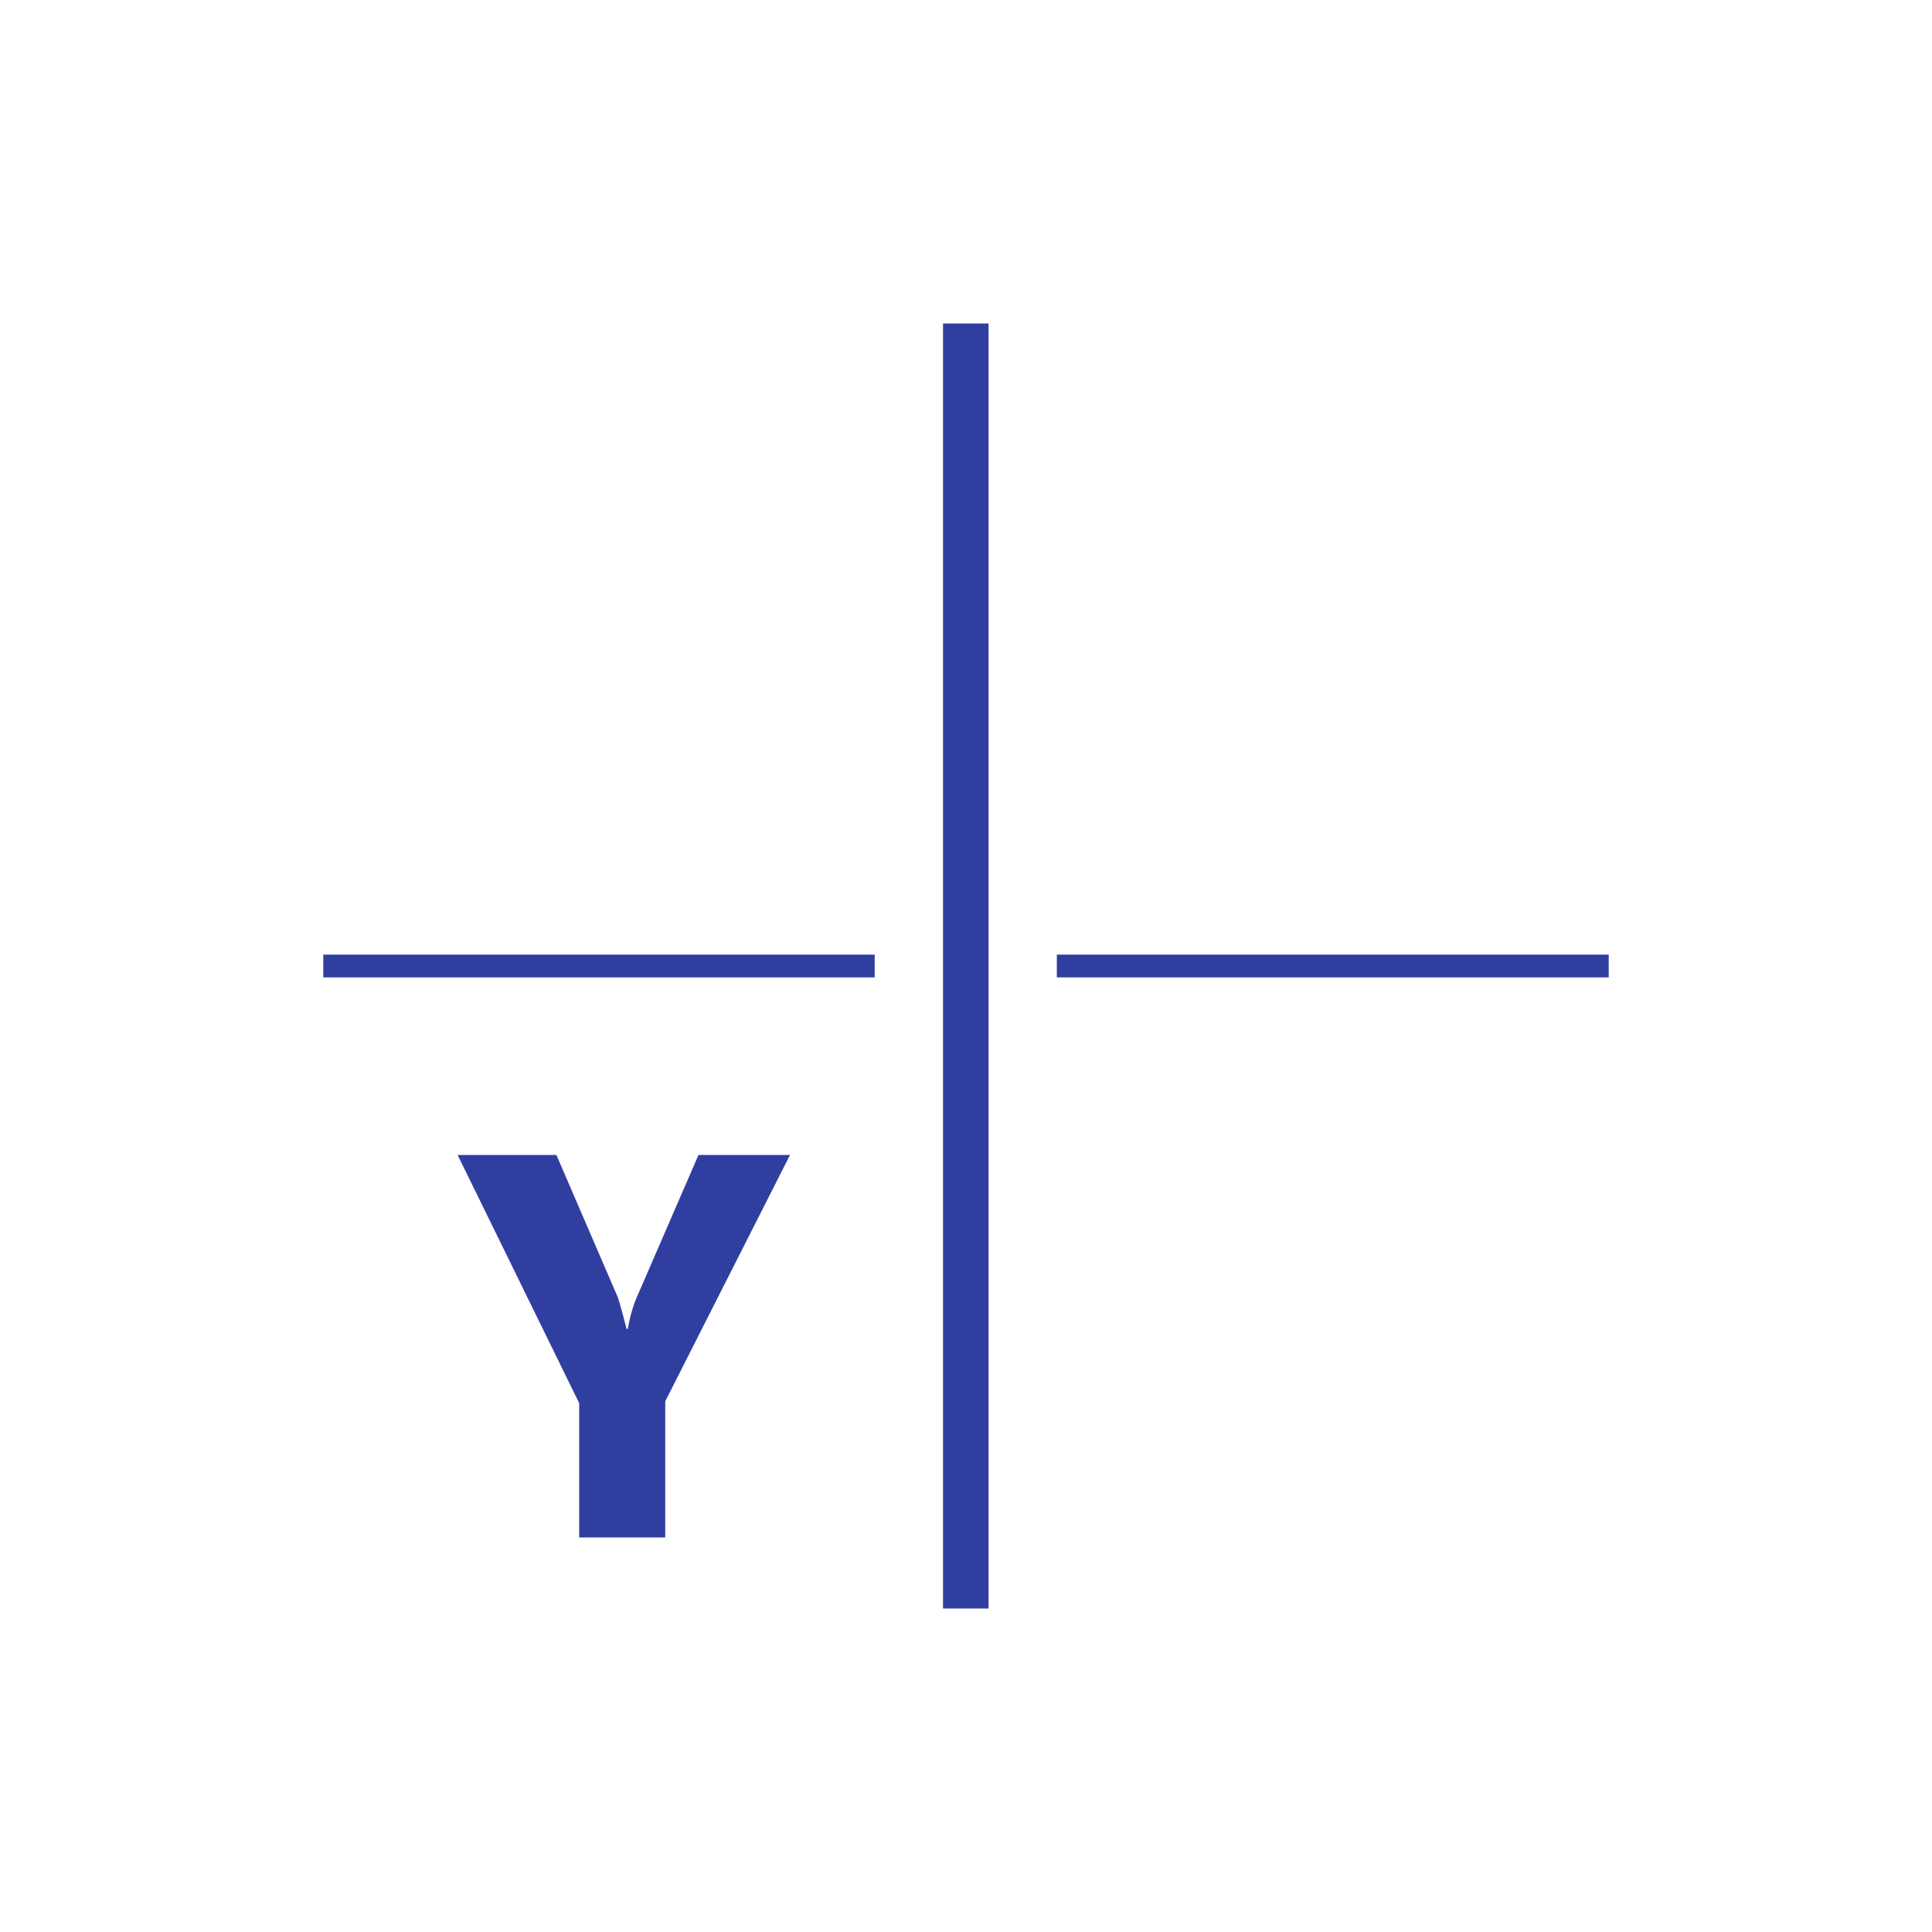 <svg id="Слой_1" data-name="Слой 1" xmlns="http://www.w3.org/2000/svg" viewBox="0 0 500 500"><defs><style>.cls-1{fill:#303f9f;}</style></defs><title>иконки</title><path class="cls-1" d="M273.51,247.054H416.336v5.892H273.51v-5.892Zm-69.056,51.851-32.289,63.753v35.235H149.892V363.13l-31.464-64.225H144l15.909,36.885c0.236,0.707,1.061,3.417,2.239,8.131H162.5a35.725,35.725,0,0,1,2.121-7.778l16.145-37.239h23.687Zm39.6,117.372V83.723h11.784V416.277H244.049ZM226.372,252.946H83.664v-5.892H226.372v5.892Z"/></svg>